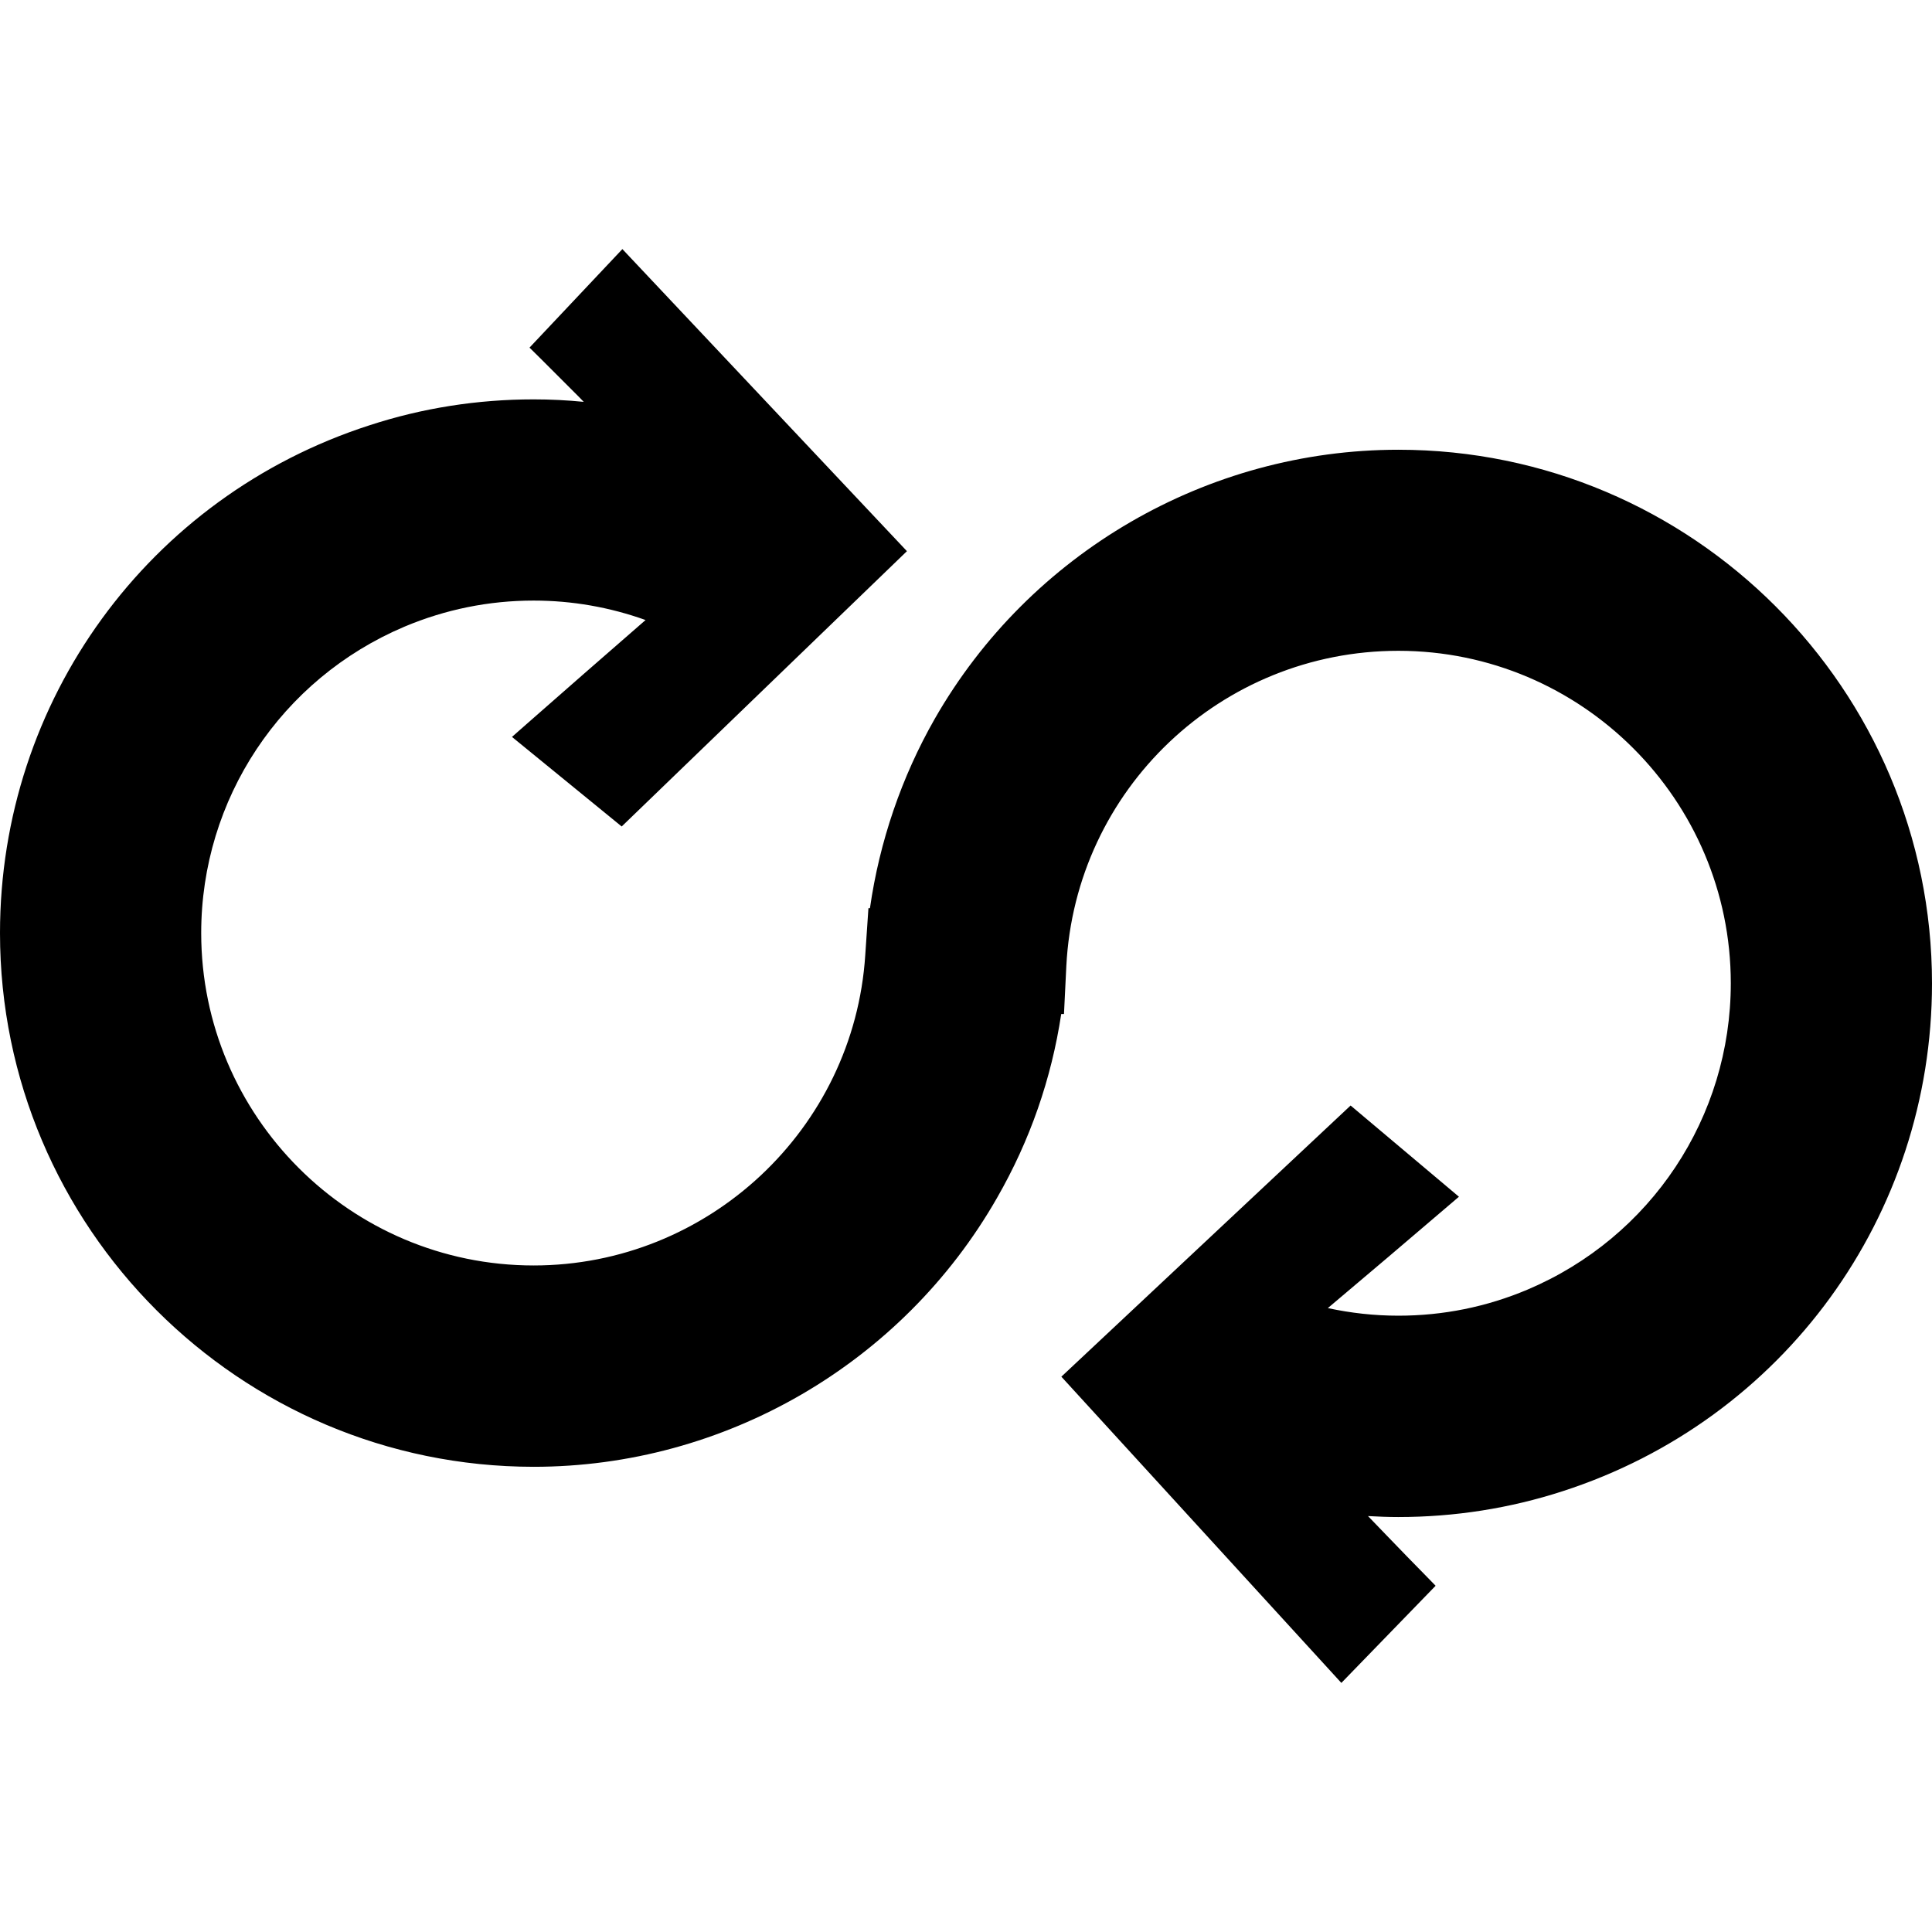 <?xml version="1.0" encoding="utf-8"?>
<!--
 ~   Copyright (c) 2018 WSO2 Inc. (http://wso2.com) All Rights Reserved.
 ~
 ~   Licensed under the Apache License, Version 2.0 (the "License");
 ~   you may not use this file except in compliance with the License.
 ~   You may obtain a copy of the License at
 ~
 ~        http://www.apache.org/licenses/LICENSE-2.0
 ~
 ~   Unless required by applicable law or agreed to in writing, software
 ~   distributed under the License is distributed on an "AS IS" BASIS,
 ~   WITHOUT WARRANTIES OR CONDITIONS OF ANY KIND, either express or implied.
 ~   See the License for the specific language governing permissions and
 ~   limitations under the License.
-->
<svg version="1.1" id="loopbackmediator" xmlns="http://www.w3.org/2000/svg"  x="0px" y="0px"
	 viewBox="0 0 14 14" style="enable-background:new 0 0 14 14;" xml:space="preserve">
<path d="M14,7.126c0,1.684-1.076,3.163-2.677,3.68
	c-0.382,0.124-0.783,0.187-1.191,0.187c-0.073,0-0.147-0.003-0.219-0.007
	c0.046,0.047,0.09,0.093,0.132,0.137c0.105,0.109,0.201,0.208,0.281,0.289
	l0.077,0.079l-0.683,0.704L7.691,9.976l2.096-1.965l0.785,0.661l-0.102,0.087
	c-0.251,0.215-0.556,0.474-0.848,0.72c0.167,0.036,0.338,0.055,0.511,0.055
	c0.325,0,0.64-0.064,0.936-0.189c0.895-0.379,1.473-1.25,1.473-2.22
	c0-1.328-1.081-2.409-2.409-2.409c-1.284,0-2.341,1.004-2.406,2.285L7.71,7.348
	H7.69c-0.071,0.469-0.226,0.916-0.465,1.332c-0.687,1.202-1.974,1.949-3.358,1.949
	C1.735,10.628,0,8.894,0,6.761C0,5.078,1.076,3.599,2.677,3.082
	C3.059,2.957,3.46,2.894,3.867,2.894c0.122,0,0.243,0.006,0.363,0.018
	C4.22,2.902,4.21,2.891,4.2,2.881C4.093,2.774,3.996,2.677,3.916,2.597
	L3.837,2.519l0.673-0.714L6.572,3.994L4.505,5.989L3.71,5.34l0.101-0.089
	c0.257-0.226,0.57-0.5,0.867-0.758C4.418,4.4,4.146,4.352,3.867,4.352
	c-0.324,0-0.639,0.064-0.936,0.189c-0.895,0.379-1.473,1.25-1.473,2.22
	c0,1.328,1.081,2.409,2.409,2.409c1.265,0,2.321-0.988,2.403-2.249L6.293,6.581
	h0.011C6.373,6.099,6.533,5.63,6.774,5.208
	c0.688-1.202,1.975-1.949,3.359-1.949C12.265,3.259,14,4.994,14,7.126z"/>
</svg>
